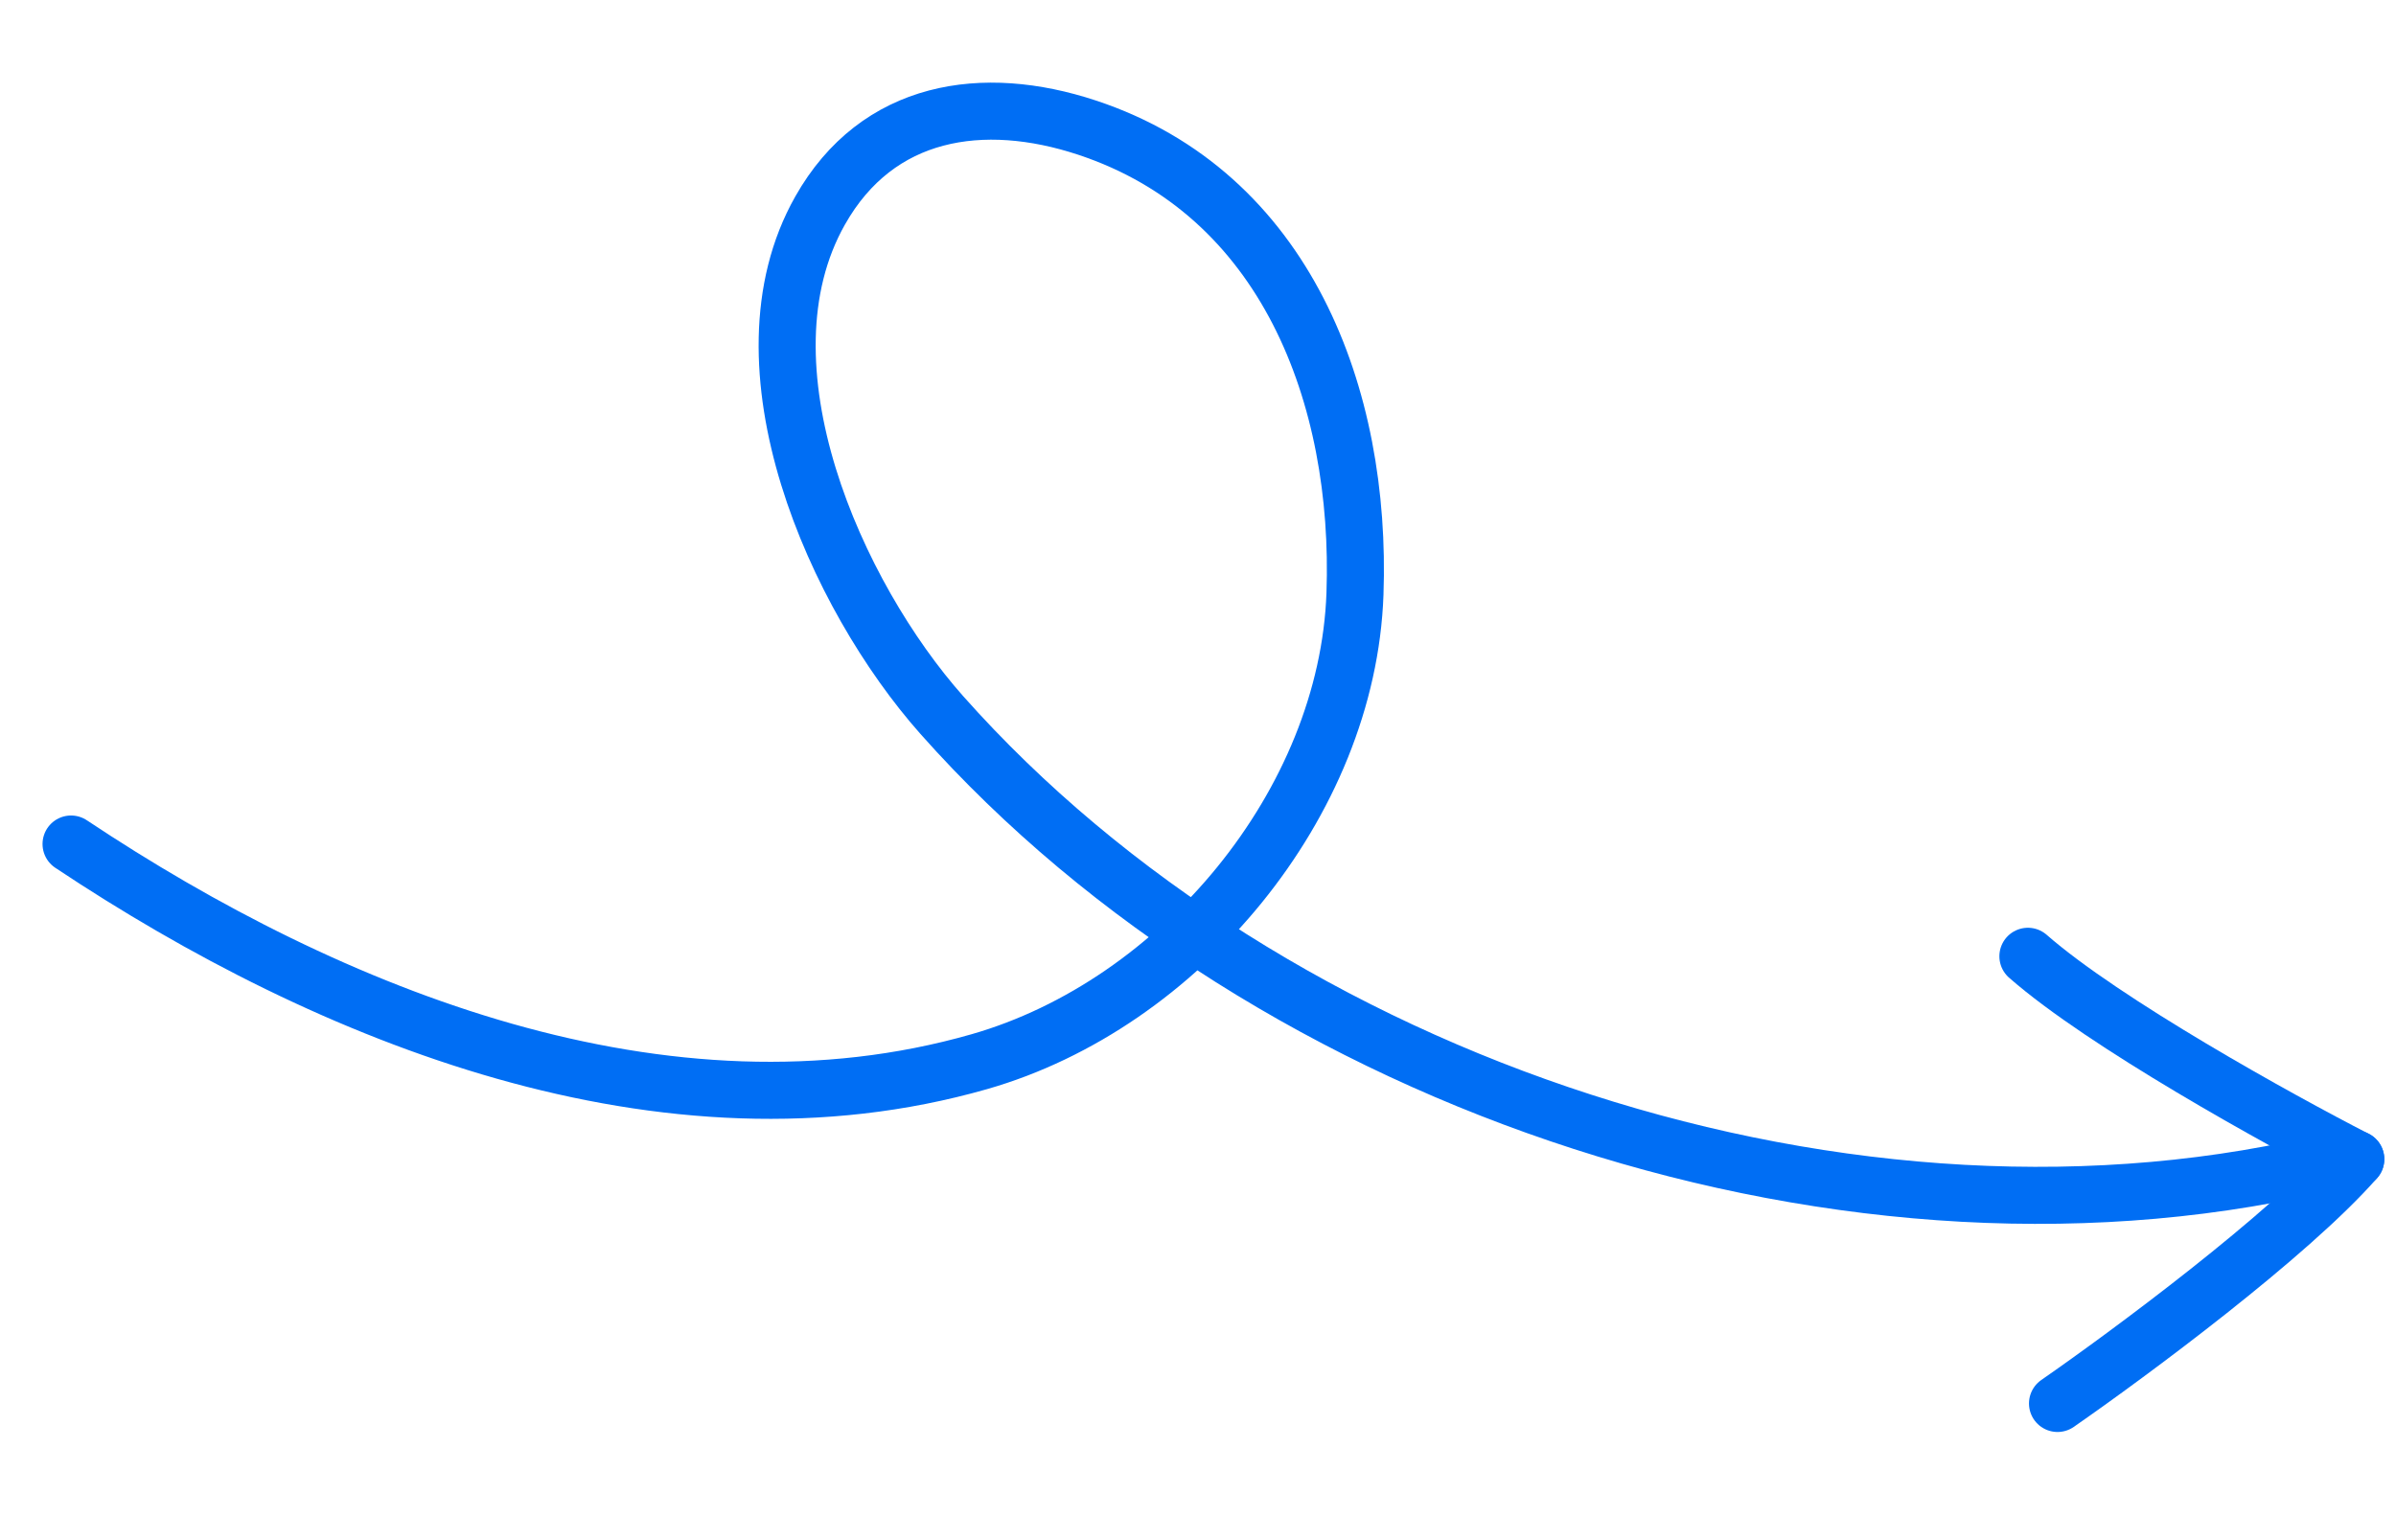 <svg width="84" height="54" viewBox="0 0 84 54" fill="none" xmlns="http://www.w3.org/2000/svg">
<path d="M2.491 29.593C11.578 35.645 23.32 40.373 34.331 37.225C41.368 35.213 47.243 28.16 47.503 20.824C47.749 13.896 45.084 6.779 38.105 4.473C34.467 3.271 30.764 3.819 28.751 7.383C25.674 12.828 29.317 20.901 33.018 25.07C44.568 38.081 65.045 44.903 81.996 40.649" stroke="#006EF4" stroke-width="2" stroke-linecap="round"/>
<path d="M72.133 49.208C74.642 47.467 80.247 43.317 82.59 40.642" stroke="#006EF4" stroke-width="2" stroke-linecap="round"/>
<path d="M82.589 40.643C79.872 39.248 73.77 35.872 71.095 33.529" stroke="#006EF4" stroke-width="2" stroke-linecap="round"/>
</svg>
